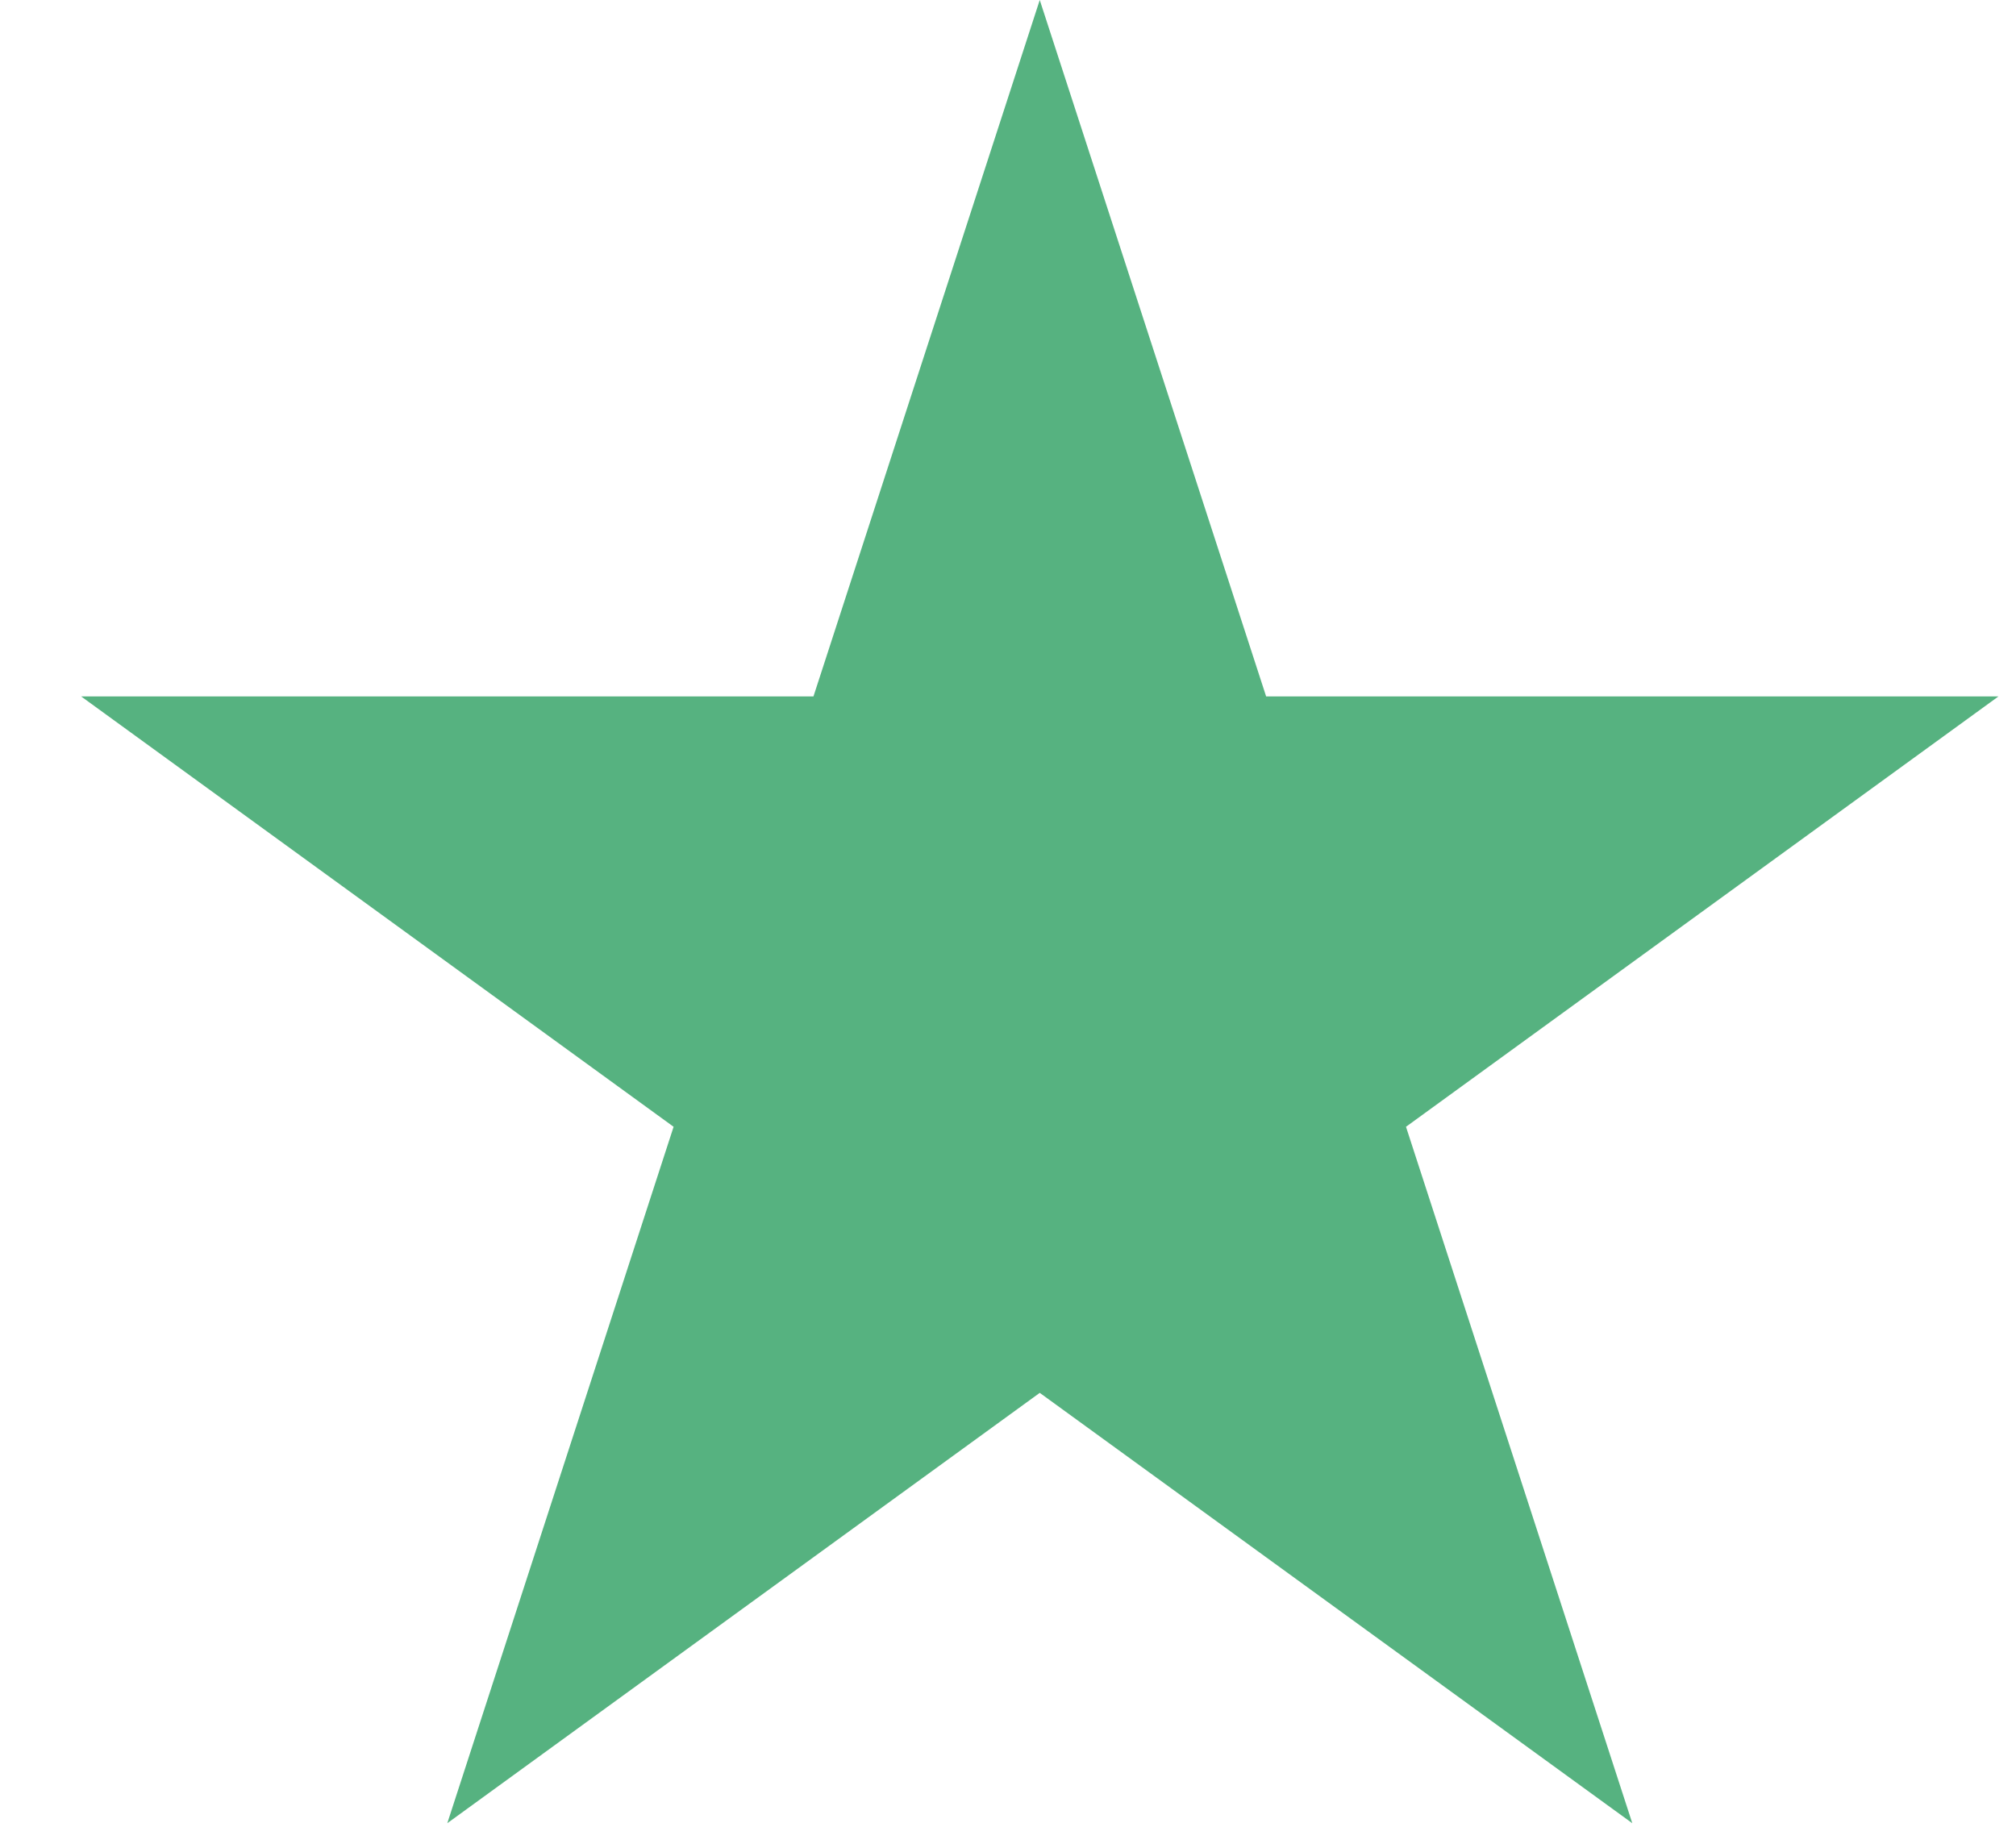 <svg width="24" height="22" viewBox="0 0 24 22" fill="none" xmlns="http://www.w3.org/2000/svg">
<path d="M12.378 0L15.073 8.292H23.791L16.738 13.416L19.432 21.708L12.378 16.584L5.325 21.708L8.019 13.416L0.966 8.292H9.684L12.378 0Z" fill="#56B280"/>
</svg>
